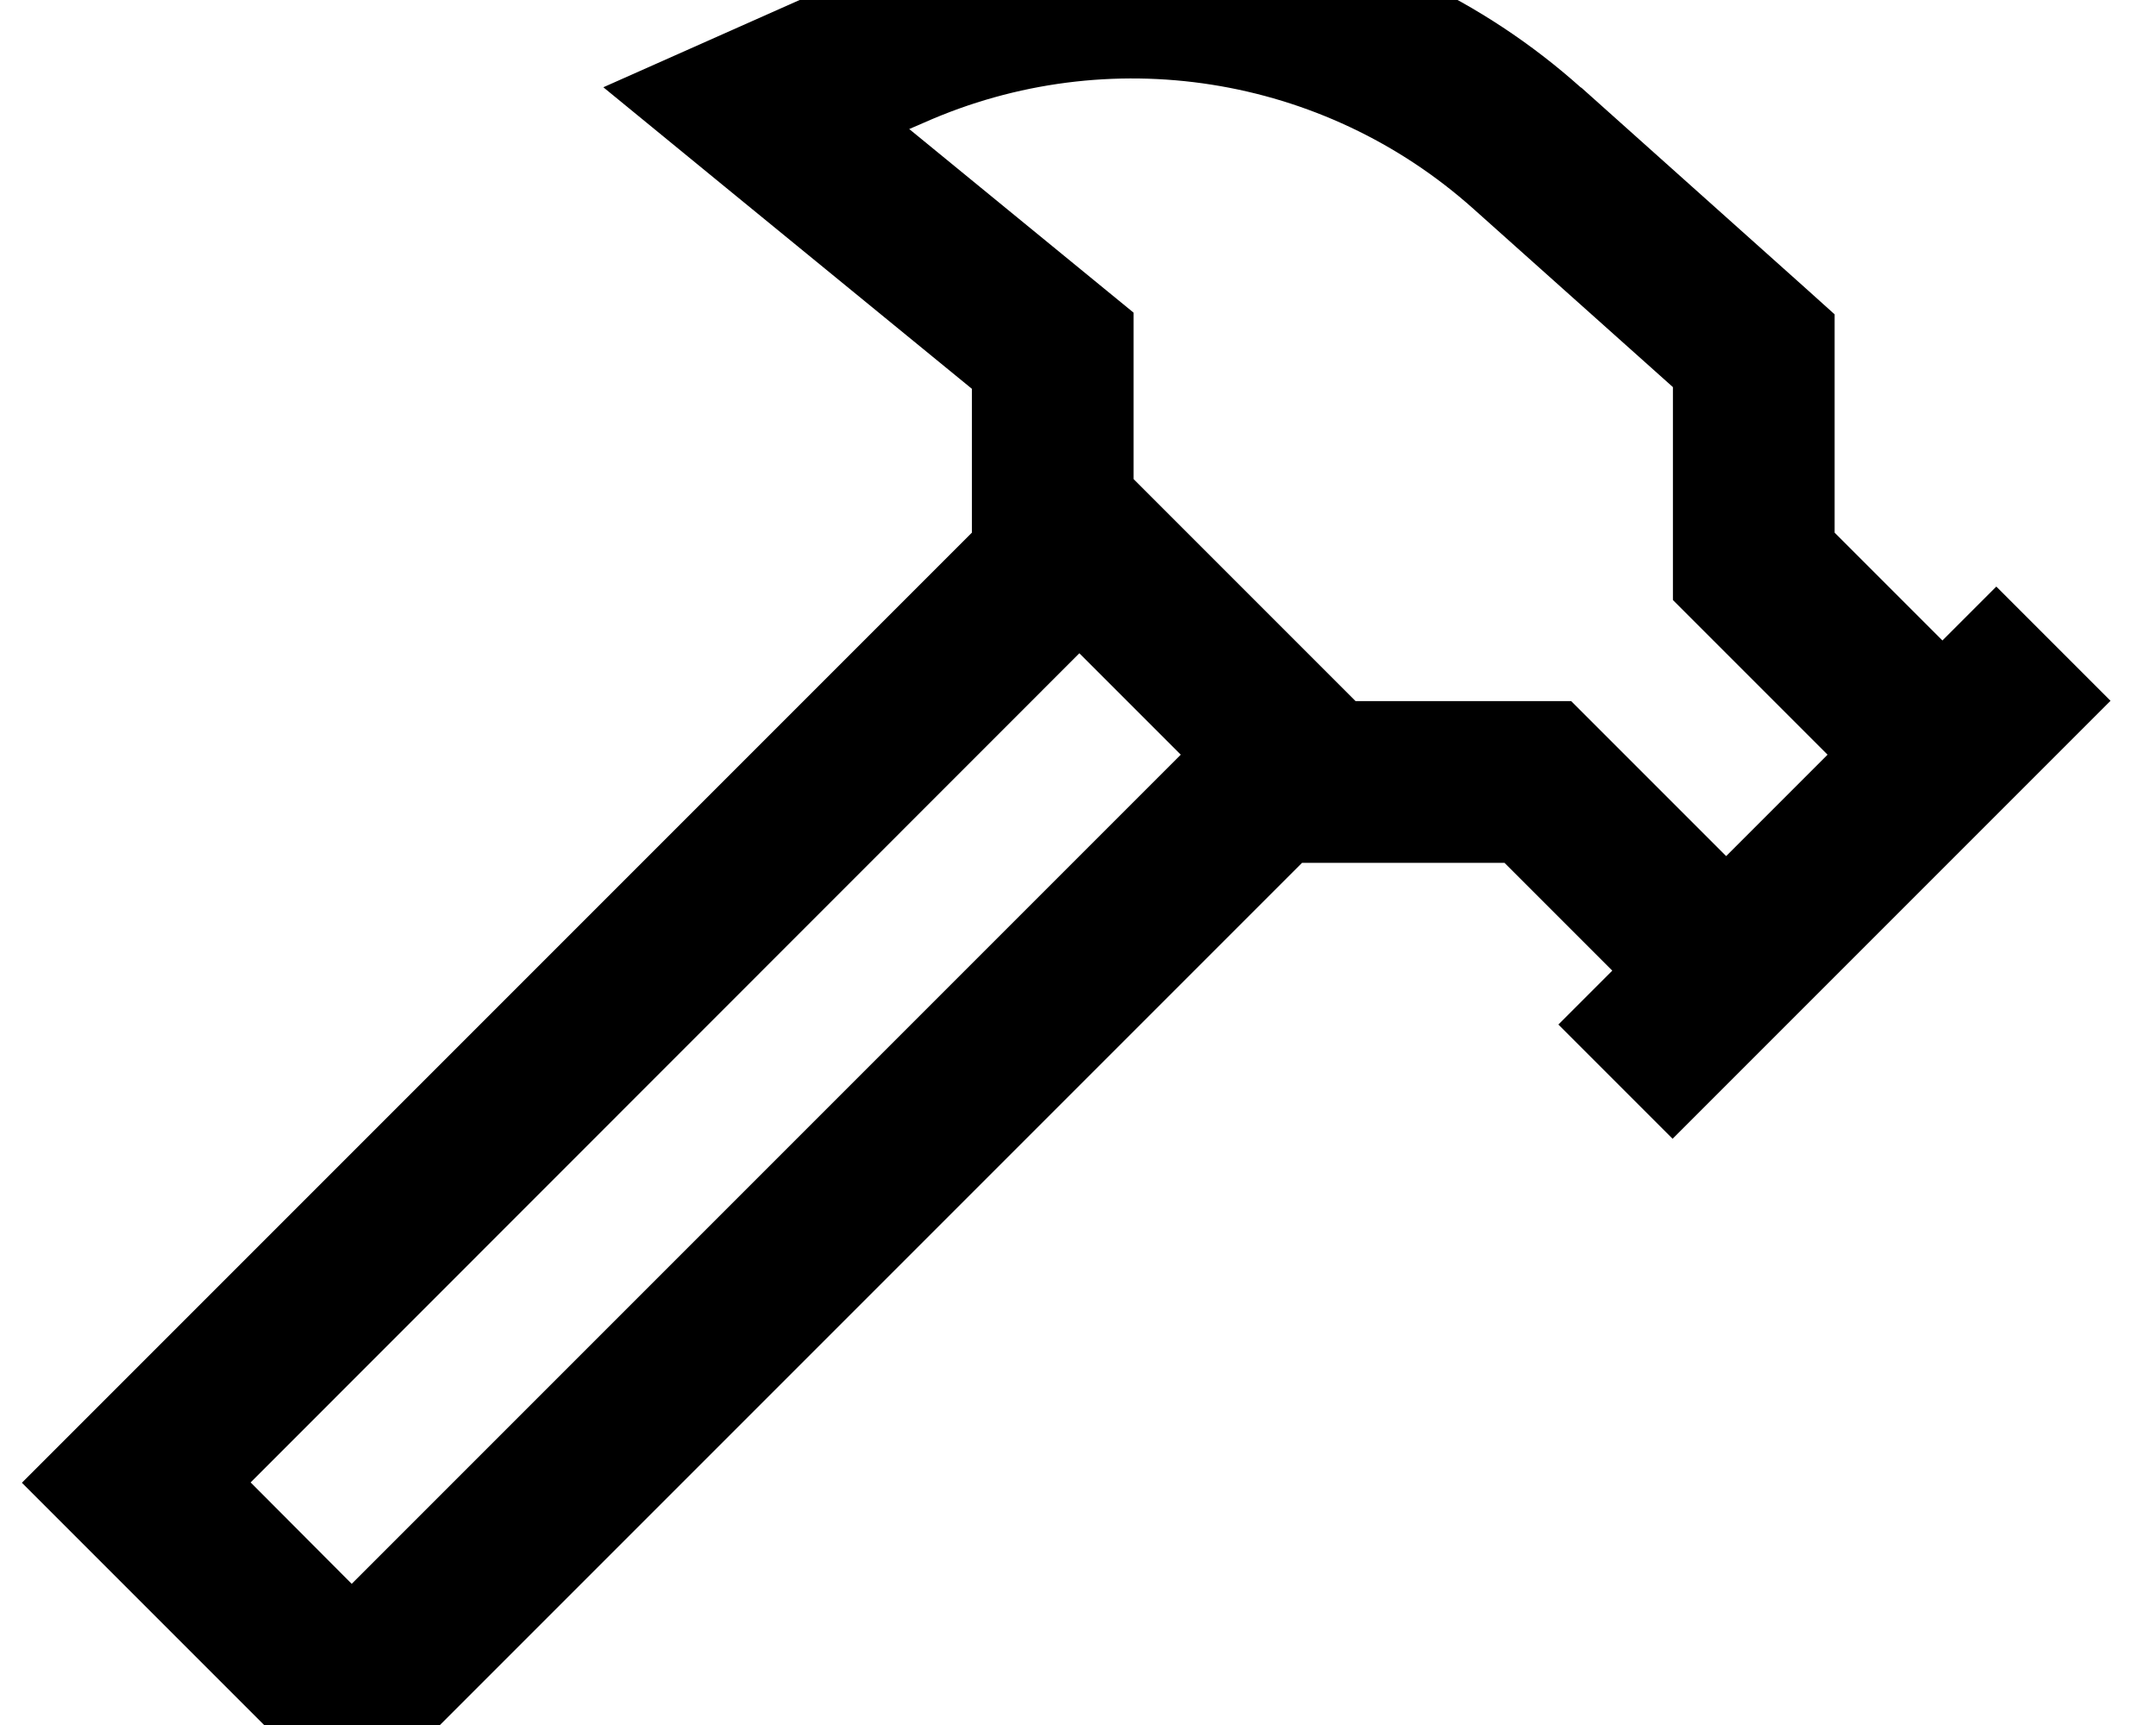 <svg xmlns="http://www.w3.org/2000/svg" viewBox="0 0 640 512"><!--! Font Awesome Pro 7.1.0 by @fontawesome - https://fontawesome.com License - https://fontawesome.com/license (Commercial License) Copyright 2025 Fonticons, Inc. --><path fill="currentColor" d="M469.3 26c-58.7-52.5-142.7-65.7-214.6-33.7-27.4 12.2-52.6 23.4-75.6 33.6 11.9 9.8 48.4 39.6 109.4 89.5l0 42.7-265 265-17 17c3.5 3.5 30.5 30.5 81 81l17 17 17-17 265-265 60.1 0 32 32-16 16 33.9 33.9 17-17 96-96 17-17-33.9-33.9-16 16-32-32 0-64.8-8-7.2-67.2-60.1zm73.2 198l-30.1 30.1-39-39-7-7-64 0-65.9-65.9 0-49.4-8.8-7.2-57.8-47.3 4.4-1.9c54.7-24.3 118.5-14.3 163.1 25.6l59.2 52.9 0 63.2 7 7 39 39zm-192 0L104.4 470.1 74.4 440 320.4 193.9 350.5 224z"/></svg>